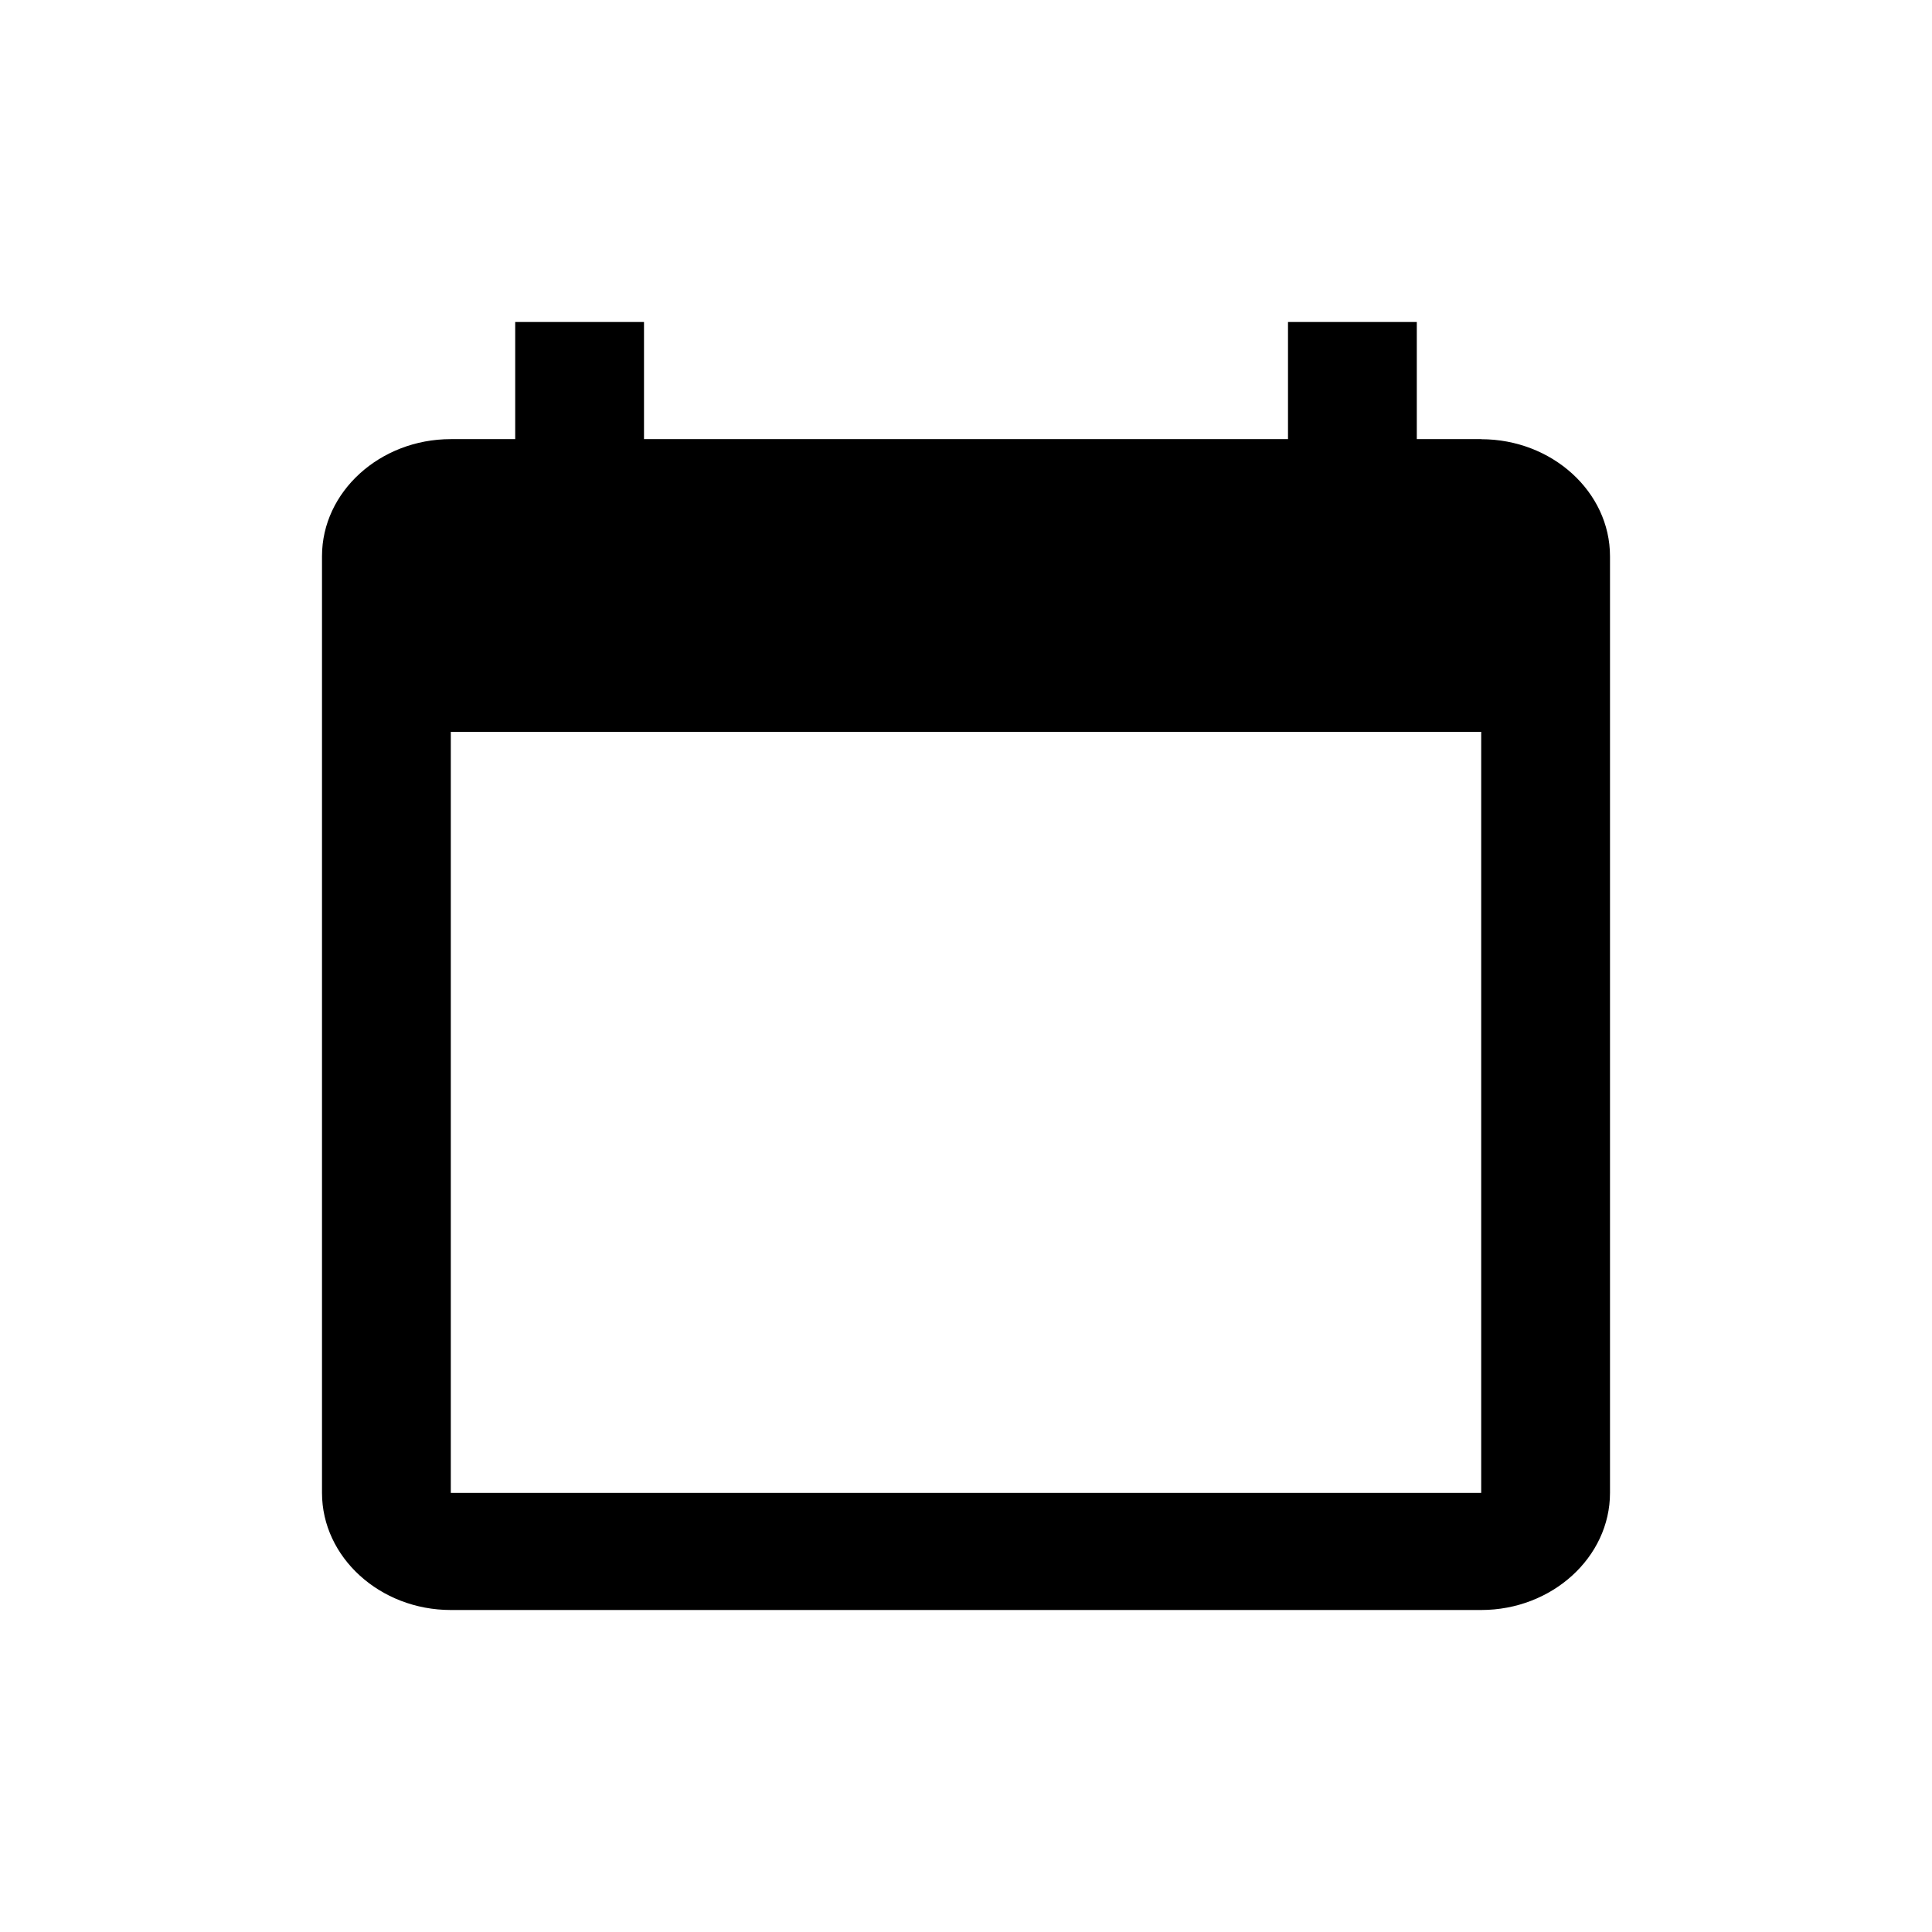 <svg xmlns="http://www.w3.org/2000/svg" xmlns:xlink="http://www.w3.org/1999/xlink" viewBox="0 0 24 24">
  <defs/>
  <defs>
    <path id="calendar-a" d="M14.4 1.455h-.8V0H12v1.455H4V0H2.4v1.455h-.8c-.88 0-1.6.654-1.6 1.454v11.636C0 15.345.72 16 1.6 16h12.8c.88 0 1.6-.655 1.6-1.455V2.91c0-.8-.72-1.454-1.6-1.454zm0 13.09H1.6V5.091h12.8v9.454z"/>
  </defs>
  <use fill-rule="nonzero" transform="translate(4 4)" xlink:href="#calendar-a"/>
</svg>